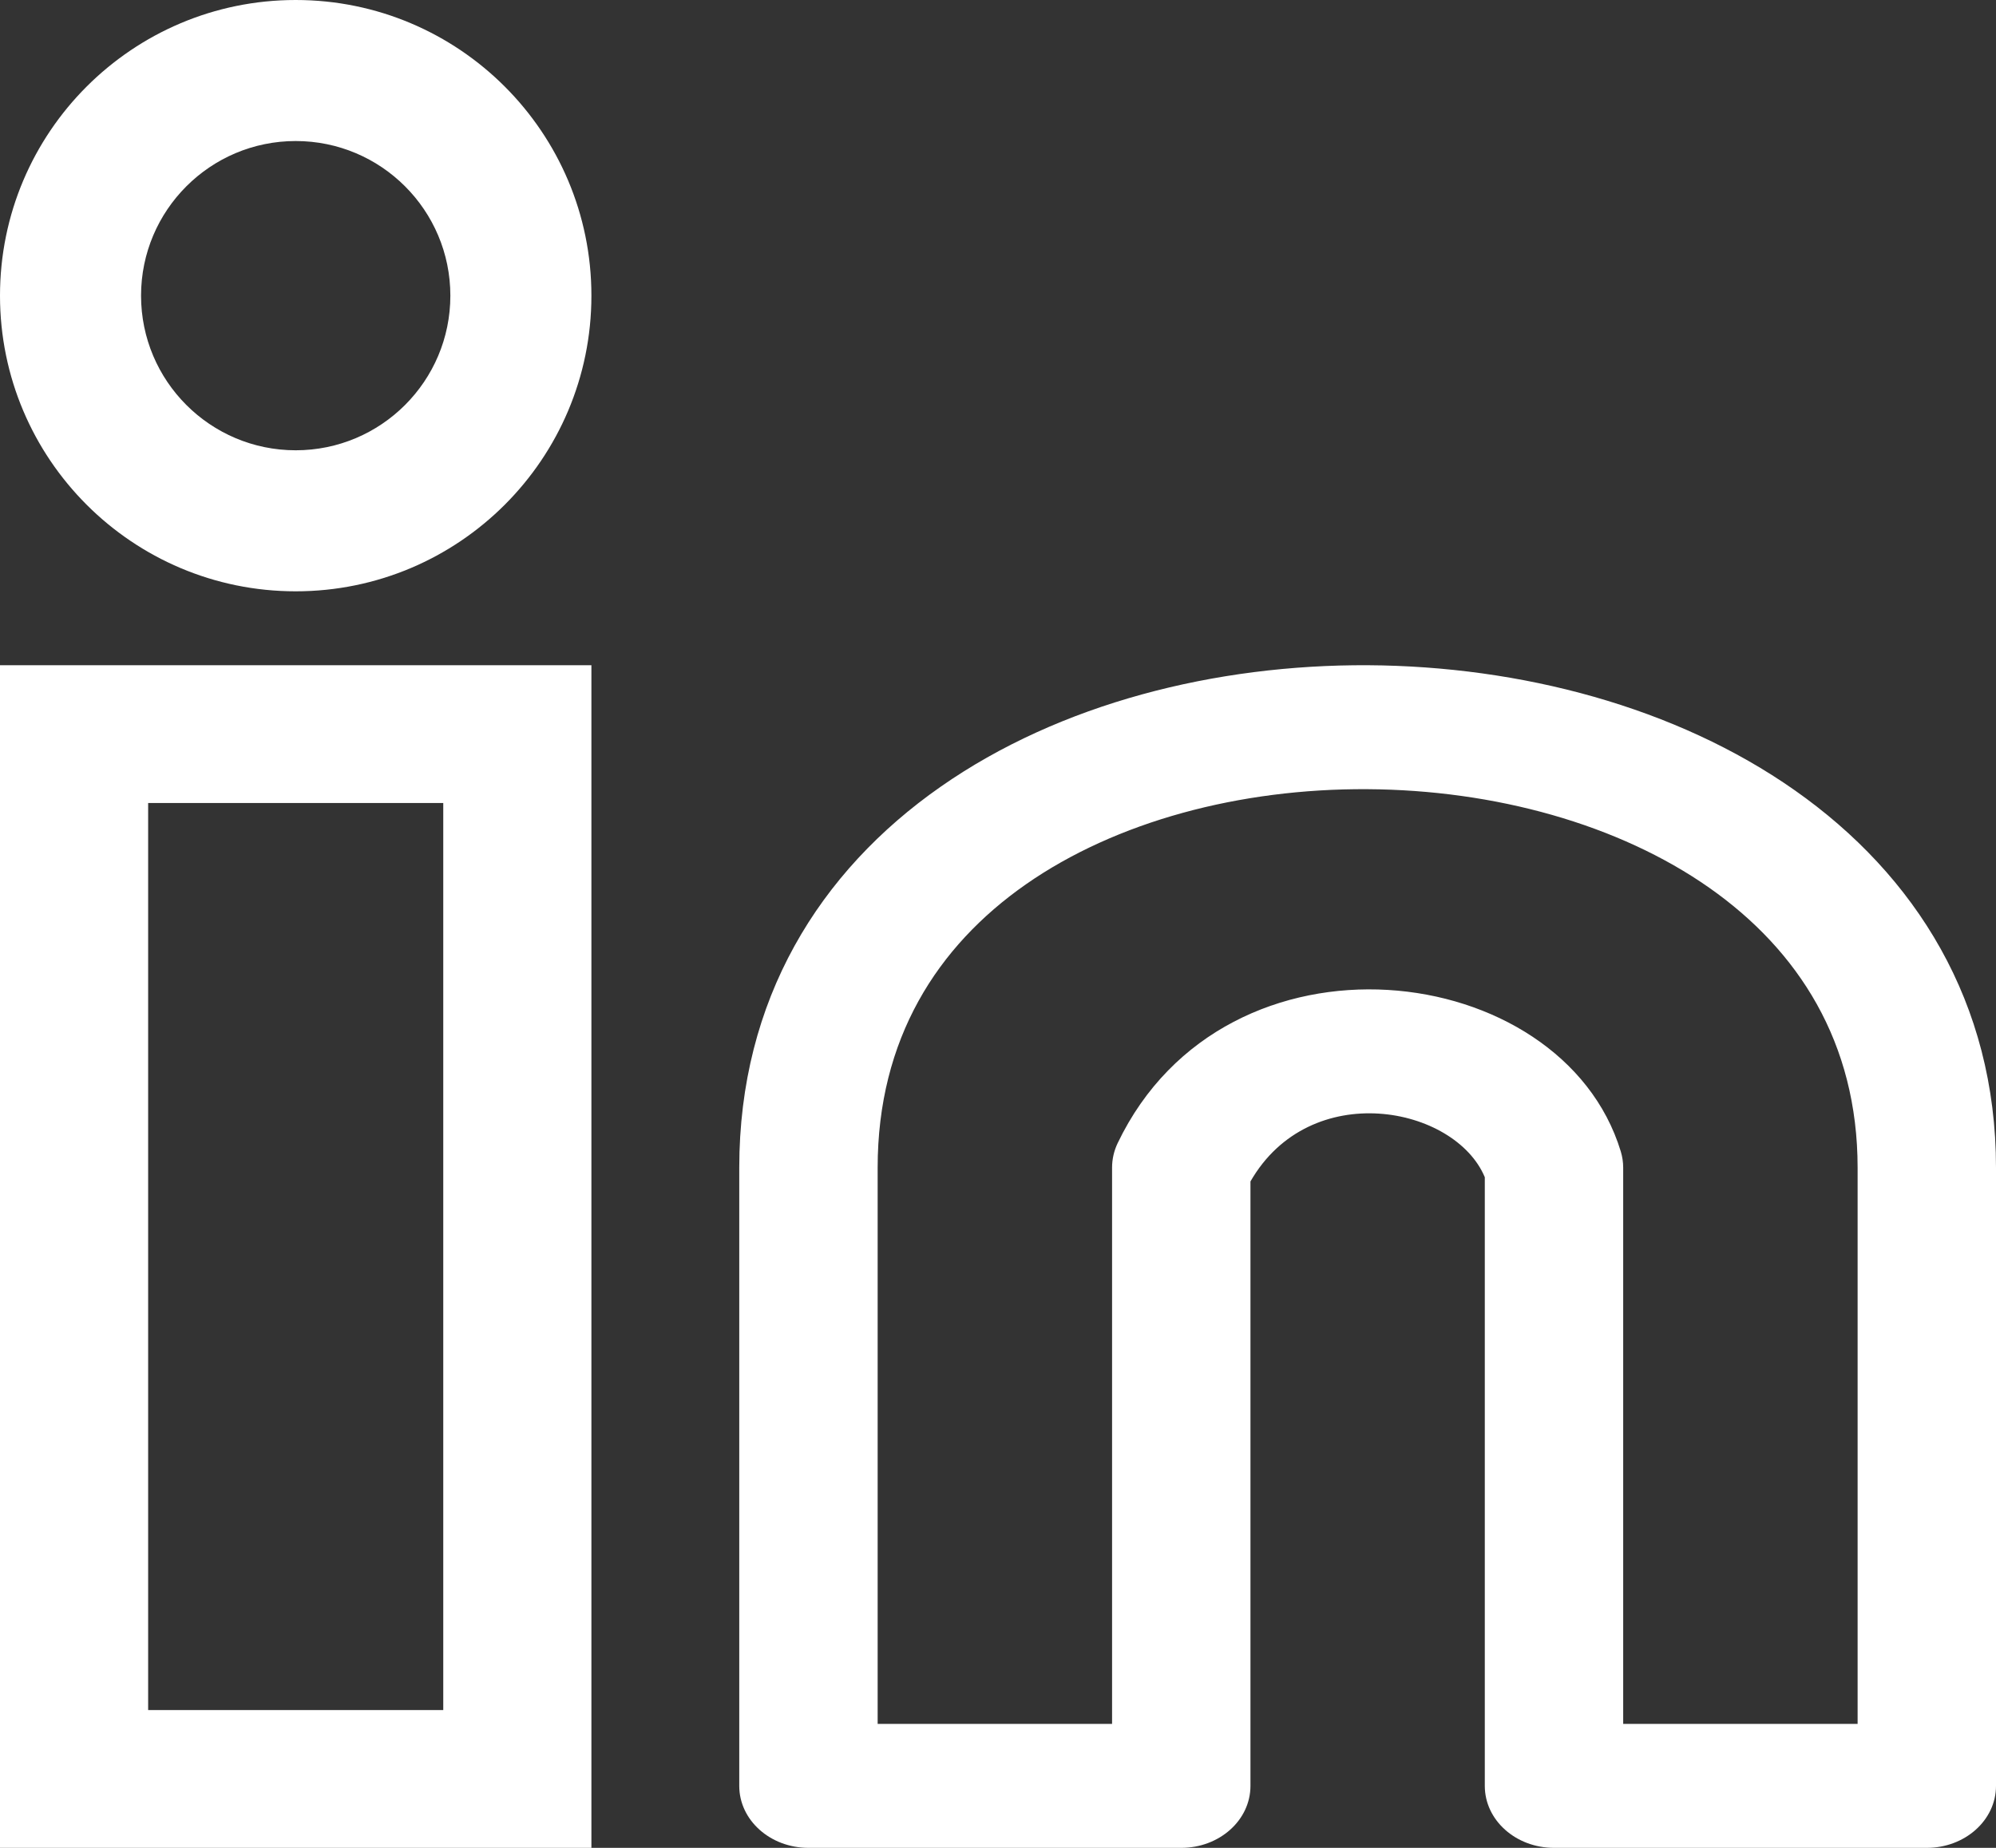<svg width="27" height="25" viewBox="0 0 27 25" fill="none" xmlns="http://www.w3.org/2000/svg">
<rect x="0" y="0" width="27" height="25" fill="#333333" stroke="none"/>
<path fill-rule="evenodd" clip-rule="evenodd" d="M24.278 10.692C25.911 11.839 27 13.562 27 15.798V24.162C27 24.625 26.581 25 26.064 25H21.021C20.504 25 20.085 24.625 20.085 24.162V15.927C19.681 14.961 17.722 14.579 16.915 15.984V24.162C16.915 24.625 16.496 25 15.979 25H10.936C10.419 25 10 24.625 10 24.162V15.798C10 13.525 11.084 11.789 12.724 10.644C14.338 9.516 16.445 8.989 18.506 9C20.566 9.012 22.669 9.562 24.278 10.692ZM13.875 11.966C12.679 12.802 11.872 14.056 11.872 15.798V23.323H15.043V15.798C15.043 15.684 15.068 15.572 15.118 15.467C16.584 12.404 21.128 12.962 21.924 15.577C21.946 15.649 21.957 15.723 21.957 15.798V23.323H25.128V15.798C25.128 14.103 24.326 12.857 23.123 12.012C21.895 11.15 20.216 10.687 18.494 10.677C16.773 10.667 15.098 11.112 13.875 11.966Z" fill="white"/>
<path fill-rule="evenodd" clip-rule="evenodd" d="M0 9H8V25H0V9ZM2.004 10.864V23.136H5.996V10.864H2.004Z" fill="white"/>
<path fill-rule="evenodd" clip-rule="evenodd" d="M4 1.908C2.845 1.908 1.908 2.845 1.908 4C1.908 5.155 2.845 6.092 4 6.092C5.155 6.092 6.092 5.155 6.092 4C6.092 2.845 5.155 1.908 4 1.908ZM0 4C0 1.791 1.791 0 4 0C6.209 0 8 1.791 8 4C8 6.209 6.209 8 4 8C1.791 8 0 6.209 0 4Z" fill="white"/>
</svg>
